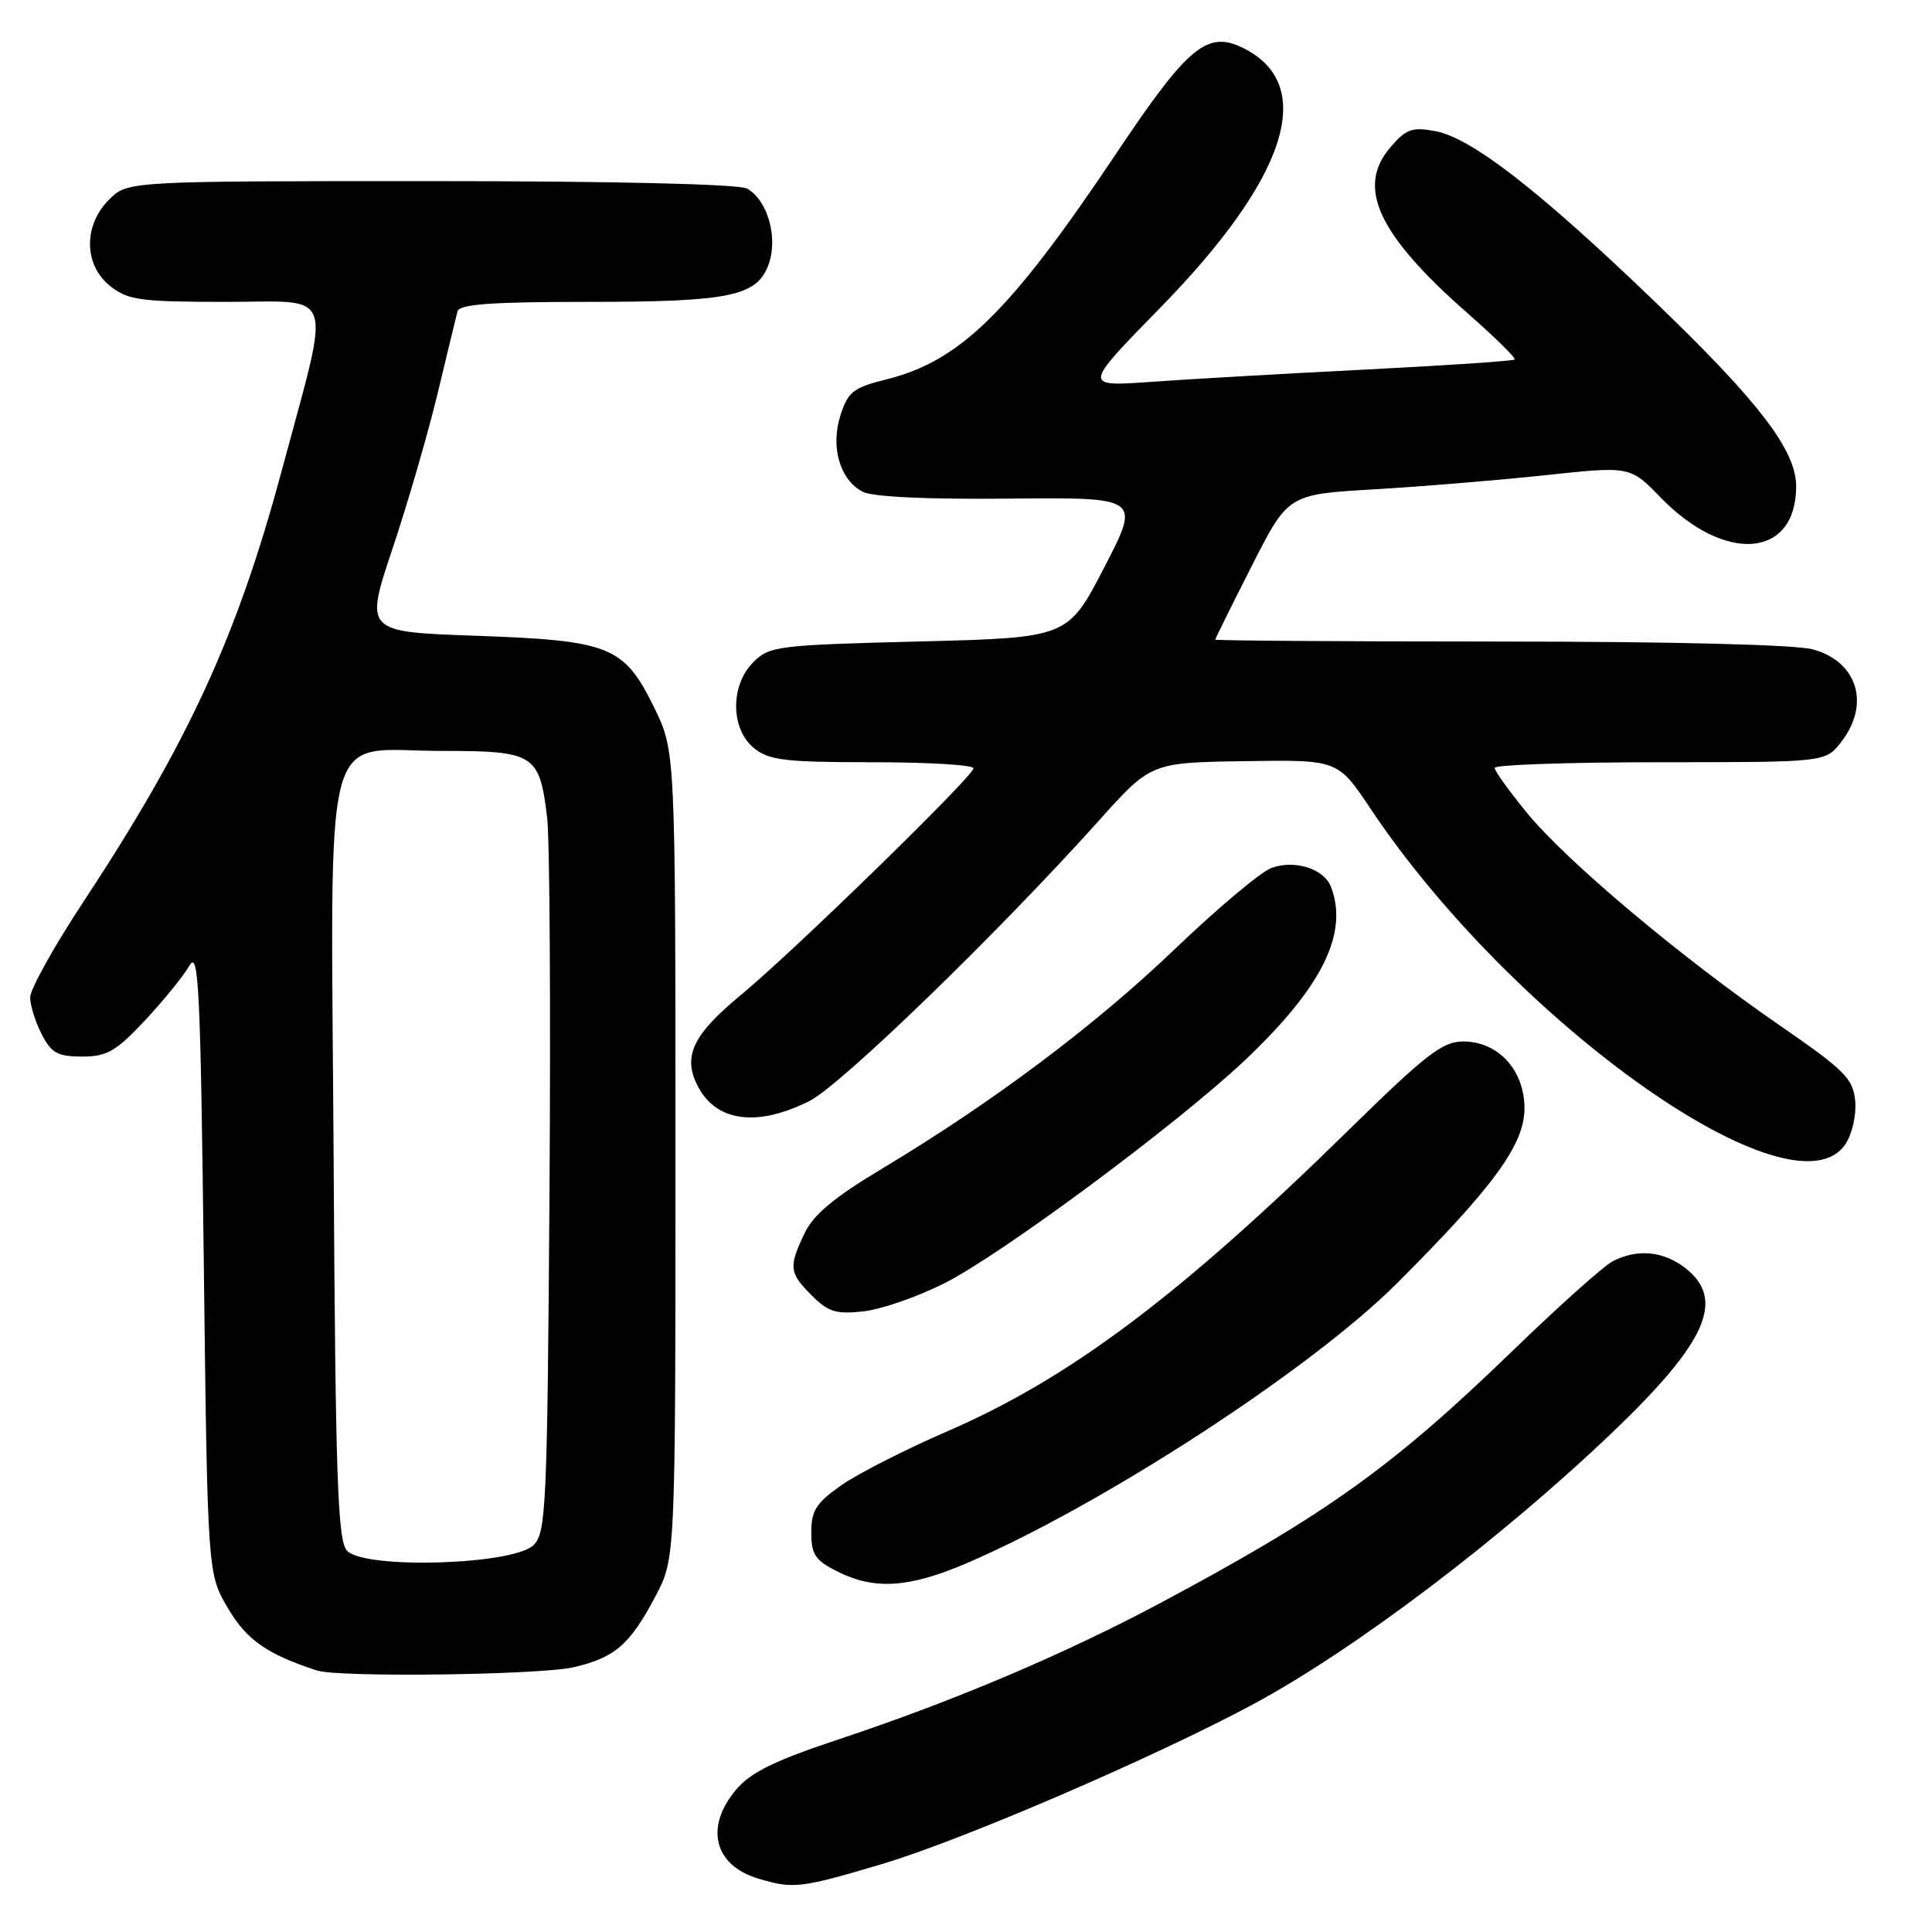 <?xml version="1.0" encoding="UTF-8" standalone="no"?>
<!DOCTYPE svg PUBLIC "-//W3C//DTD SVG 1.1//EN" "http://www.w3.org/Graphics/SVG/1.1/DTD/svg11.dtd" >
<svg xmlns="http://www.w3.org/2000/svg" xmlns:xlink="http://www.w3.org/1999/xlink" version="1.1" viewBox="0 0 256 256">
 <g >
 <path fill="currentColor"
d=" M 116.89 246.99 C 127.38 243.87 152.89 232.89 166.00 225.85 C 179.48 218.61 199.09 203.75 213.86 189.60 C 226.14 177.83 228.62 172.21 223.37 168.07 C 220.43 165.76 216.97 165.43 213.68 167.13 C 212.48 167.76 206.55 173.06 200.50 178.92 C 184.57 194.34 175.82 200.62 153.88 212.34 C 141.15 219.14 126.49 225.36 111.28 230.42 C 102.62 233.29 99.47 234.84 97.53 237.15 C 93.34 242.12 94.62 247.18 100.50 248.93 C 105.13 250.31 106.05 250.21 116.89 246.99 Z  M 75.99 220.92 C 81.48 219.65 83.46 217.94 86.86 211.50 C 89.50 206.50 89.50 206.50 89.50 153.00 C 89.50 99.50 89.50 99.50 86.67 93.73 C 82.67 85.60 80.86 84.87 62.98 84.24 C 48.32 83.72 48.32 83.72 52.04 72.61 C 54.08 66.50 56.77 57.23 58.02 52.00 C 59.28 46.77 60.44 41.94 60.62 41.25 C 60.86 40.31 65.15 40.00 77.82 40.00 C 96.84 40.00 100.37 39.26 101.88 34.93 C 103.11 31.38 101.66 26.42 98.96 24.98 C 97.85 24.39 81.27 24.00 57.02 24.00 C 16.91 24.00 16.91 24.00 14.45 26.45 C 11.01 29.90 11.10 35.14 14.63 37.93 C 16.99 39.78 18.64 40.00 30.01 40.00 C 44.64 40.00 43.93 37.81 37.32 62.40 C 31.45 84.25 24.94 98.41 11.14 119.36 C 7.21 125.31 4.00 131.07 4.00 132.15 C 4.00 133.22 4.69 135.43 5.53 137.05 C 6.81 139.54 7.65 140.00 10.89 140.00 C 14.18 140.00 15.36 139.32 19.23 135.19 C 21.70 132.54 24.35 129.28 25.11 127.94 C 26.32 125.82 26.57 130.96 27.00 167.00 C 27.50 208.50 27.50 208.50 30.19 213.07 C 32.67 217.30 35.37 219.19 42.00 221.35 C 44.86 222.29 71.53 221.95 75.99 220.92 Z  M 128.00 207.17 C 145.93 199.50 173.66 181.48 185.08 170.07 C 197.95 157.21 202.00 151.65 202.00 146.86 C 202.00 141.80 198.52 138.00 193.88 138.00 C 191.14 138.00 188.95 139.69 178.59 149.85 C 156.37 171.64 141.74 182.62 125.67 189.59 C 120.08 192.01 113.70 195.25 111.50 196.79 C 108.15 199.14 107.50 200.15 107.50 203.05 C 107.50 205.99 108.01 206.76 111.00 208.25 C 115.88 210.69 120.44 210.40 128.00 207.17 Z  M 125.10 170.06 C 132.72 166.22 155.90 149.03 164.90 140.54 C 175.17 130.84 178.73 123.68 176.36 117.51 C 175.44 115.10 171.49 113.86 168.43 115.03 C 167.01 115.57 161.28 120.39 155.68 125.75 C 145.05 135.93 131.52 146.07 116.85 154.87 C 110.51 158.67 107.78 160.95 106.60 163.43 C 104.47 167.92 104.56 168.65 107.58 171.67 C 109.76 173.85 110.81 174.17 114.43 173.76 C 116.78 173.50 121.58 171.83 125.10 170.06 Z  M 244.55 151.57 C 245.44 150.21 246.00 147.69 245.82 145.84 C 245.54 142.91 244.40 141.78 235.69 135.78 C 222.60 126.75 207.47 114.02 202.29 107.66 C 199.97 104.82 198.06 102.16 198.04 101.75 C 198.02 101.34 207.87 101.00 219.93 101.00 C 241.85 101.00 241.85 101.00 243.93 98.37 C 247.86 93.36 246.17 87.70 240.24 86.05 C 237.96 85.42 221.76 85.01 198.75 85.01 C 177.99 85.00 161.01 84.89 161.02 84.75 C 161.04 84.61 163.21 80.22 165.86 75.00 C 170.68 65.50 170.68 65.50 182.09 64.84 C 188.37 64.47 198.56 63.63 204.75 62.97 C 216.00 61.76 216.00 61.76 220.04 65.92 C 228.59 74.73 238.00 73.96 238.00 64.45 C 238.00 59.66 233.09 53.25 219.18 39.88 C 203.92 25.21 194.98 18.28 190.20 17.38 C 187.12 16.80 186.32 17.08 184.24 19.51 C 179.67 24.82 182.59 31.08 194.48 41.52 C 198.09 44.69 200.89 47.44 200.69 47.64 C 200.50 47.83 191.60 48.43 180.92 48.97 C 170.24 49.51 157.45 50.24 152.50 50.60 C 143.50 51.24 143.50 51.24 153.70 40.82 C 170.49 23.66 174.50 11.41 164.94 6.47 C 160.03 3.93 157.53 5.96 148.00 20.20 C 133.82 41.39 127.23 47.86 117.38 50.29 C 113.10 51.35 112.36 51.93 111.38 54.97 C 110.02 59.16 111.26 63.53 114.26 65.14 C 115.56 65.84 122.68 66.18 133.72 66.07 C 151.13 65.90 151.13 65.90 146.31 75.20 C 141.50 84.50 141.50 84.50 121.78 85.00 C 103.06 85.47 101.94 85.61 99.83 87.73 C 96.74 90.81 96.79 96.60 99.91 99.13 C 101.91 100.75 104.02 101.00 115.61 101.00 C 122.97 101.00 129.00 101.36 129.00 101.80 C 129.00 102.83 105.05 126.17 98.15 131.86 C 91.77 137.13 90.42 139.99 92.47 143.94 C 94.91 148.66 100.36 149.37 107.29 145.87 C 111.46 143.76 132.22 123.65 145.57 108.78 C 152.50 101.05 152.50 101.05 164.88 100.86 C 177.26 100.66 177.26 100.66 181.57 107.11 C 200.64 135.67 237.78 161.89 244.55 151.57 Z  M 45.94 205.43 C 44.74 203.98 44.45 195.50 44.21 154.01 C 43.85 94.05 42.42 99.50 58.49 99.50 C 70.85 99.50 71.49 99.90 72.50 108.36 C 72.84 111.19 72.98 133.62 72.81 158.22 C 72.52 199.54 72.36 203.07 70.72 204.72 C 68.05 207.39 48.05 207.97 45.94 205.43 Z "/>
</g>
</svg>